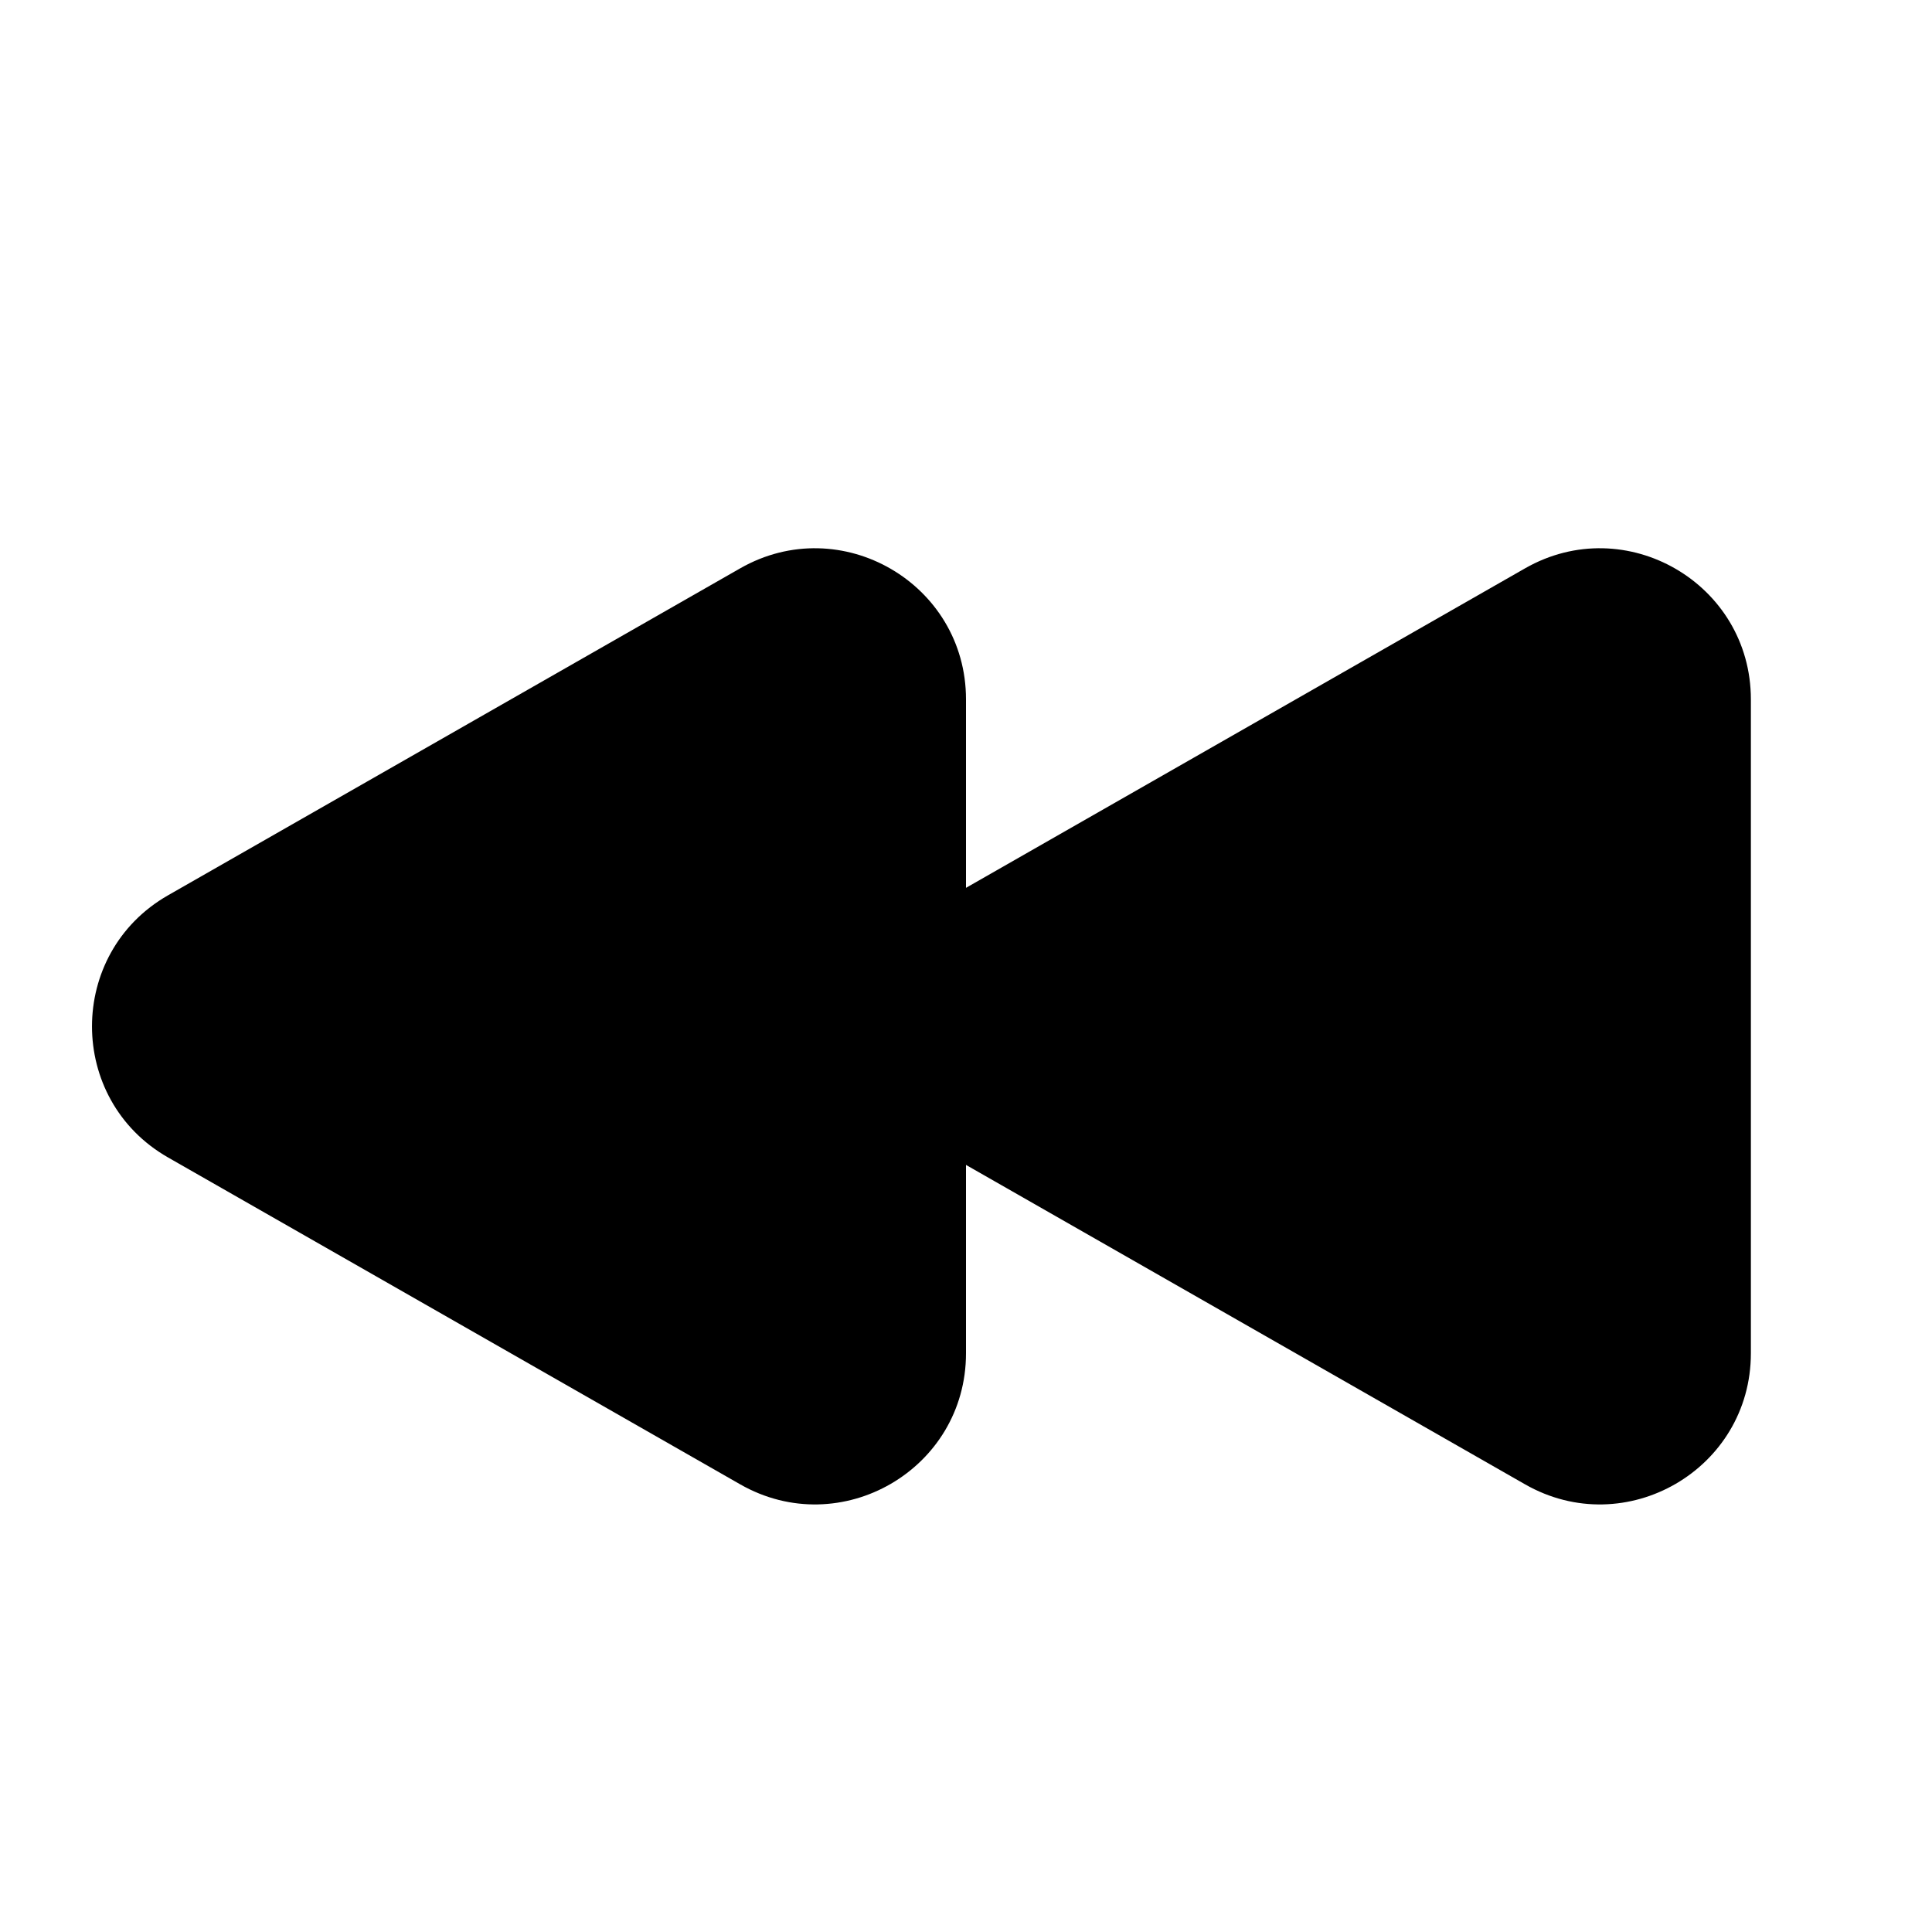 <svg width="24" height="24" viewBox="0 0 24 24" fill="none" xmlns="http://www.w3.org/2000/svg">
<path d="M9.195 18.439C10.445 19.153 12 18.251 12 16.811V14.471L18.945 18.439C20.195 19.153 21.75 18.251 21.75 16.811L21.75 8.688C21.75 7.249 20.195 6.346 18.945 7.06L12 11.029V8.688C12 7.249 10.445 6.346 9.195 7.06L2.087 11.122C0.828 11.842 0.828 13.658 2.087 14.378L9.195 18.439Z" fill="currentColor"/>
</svg>
